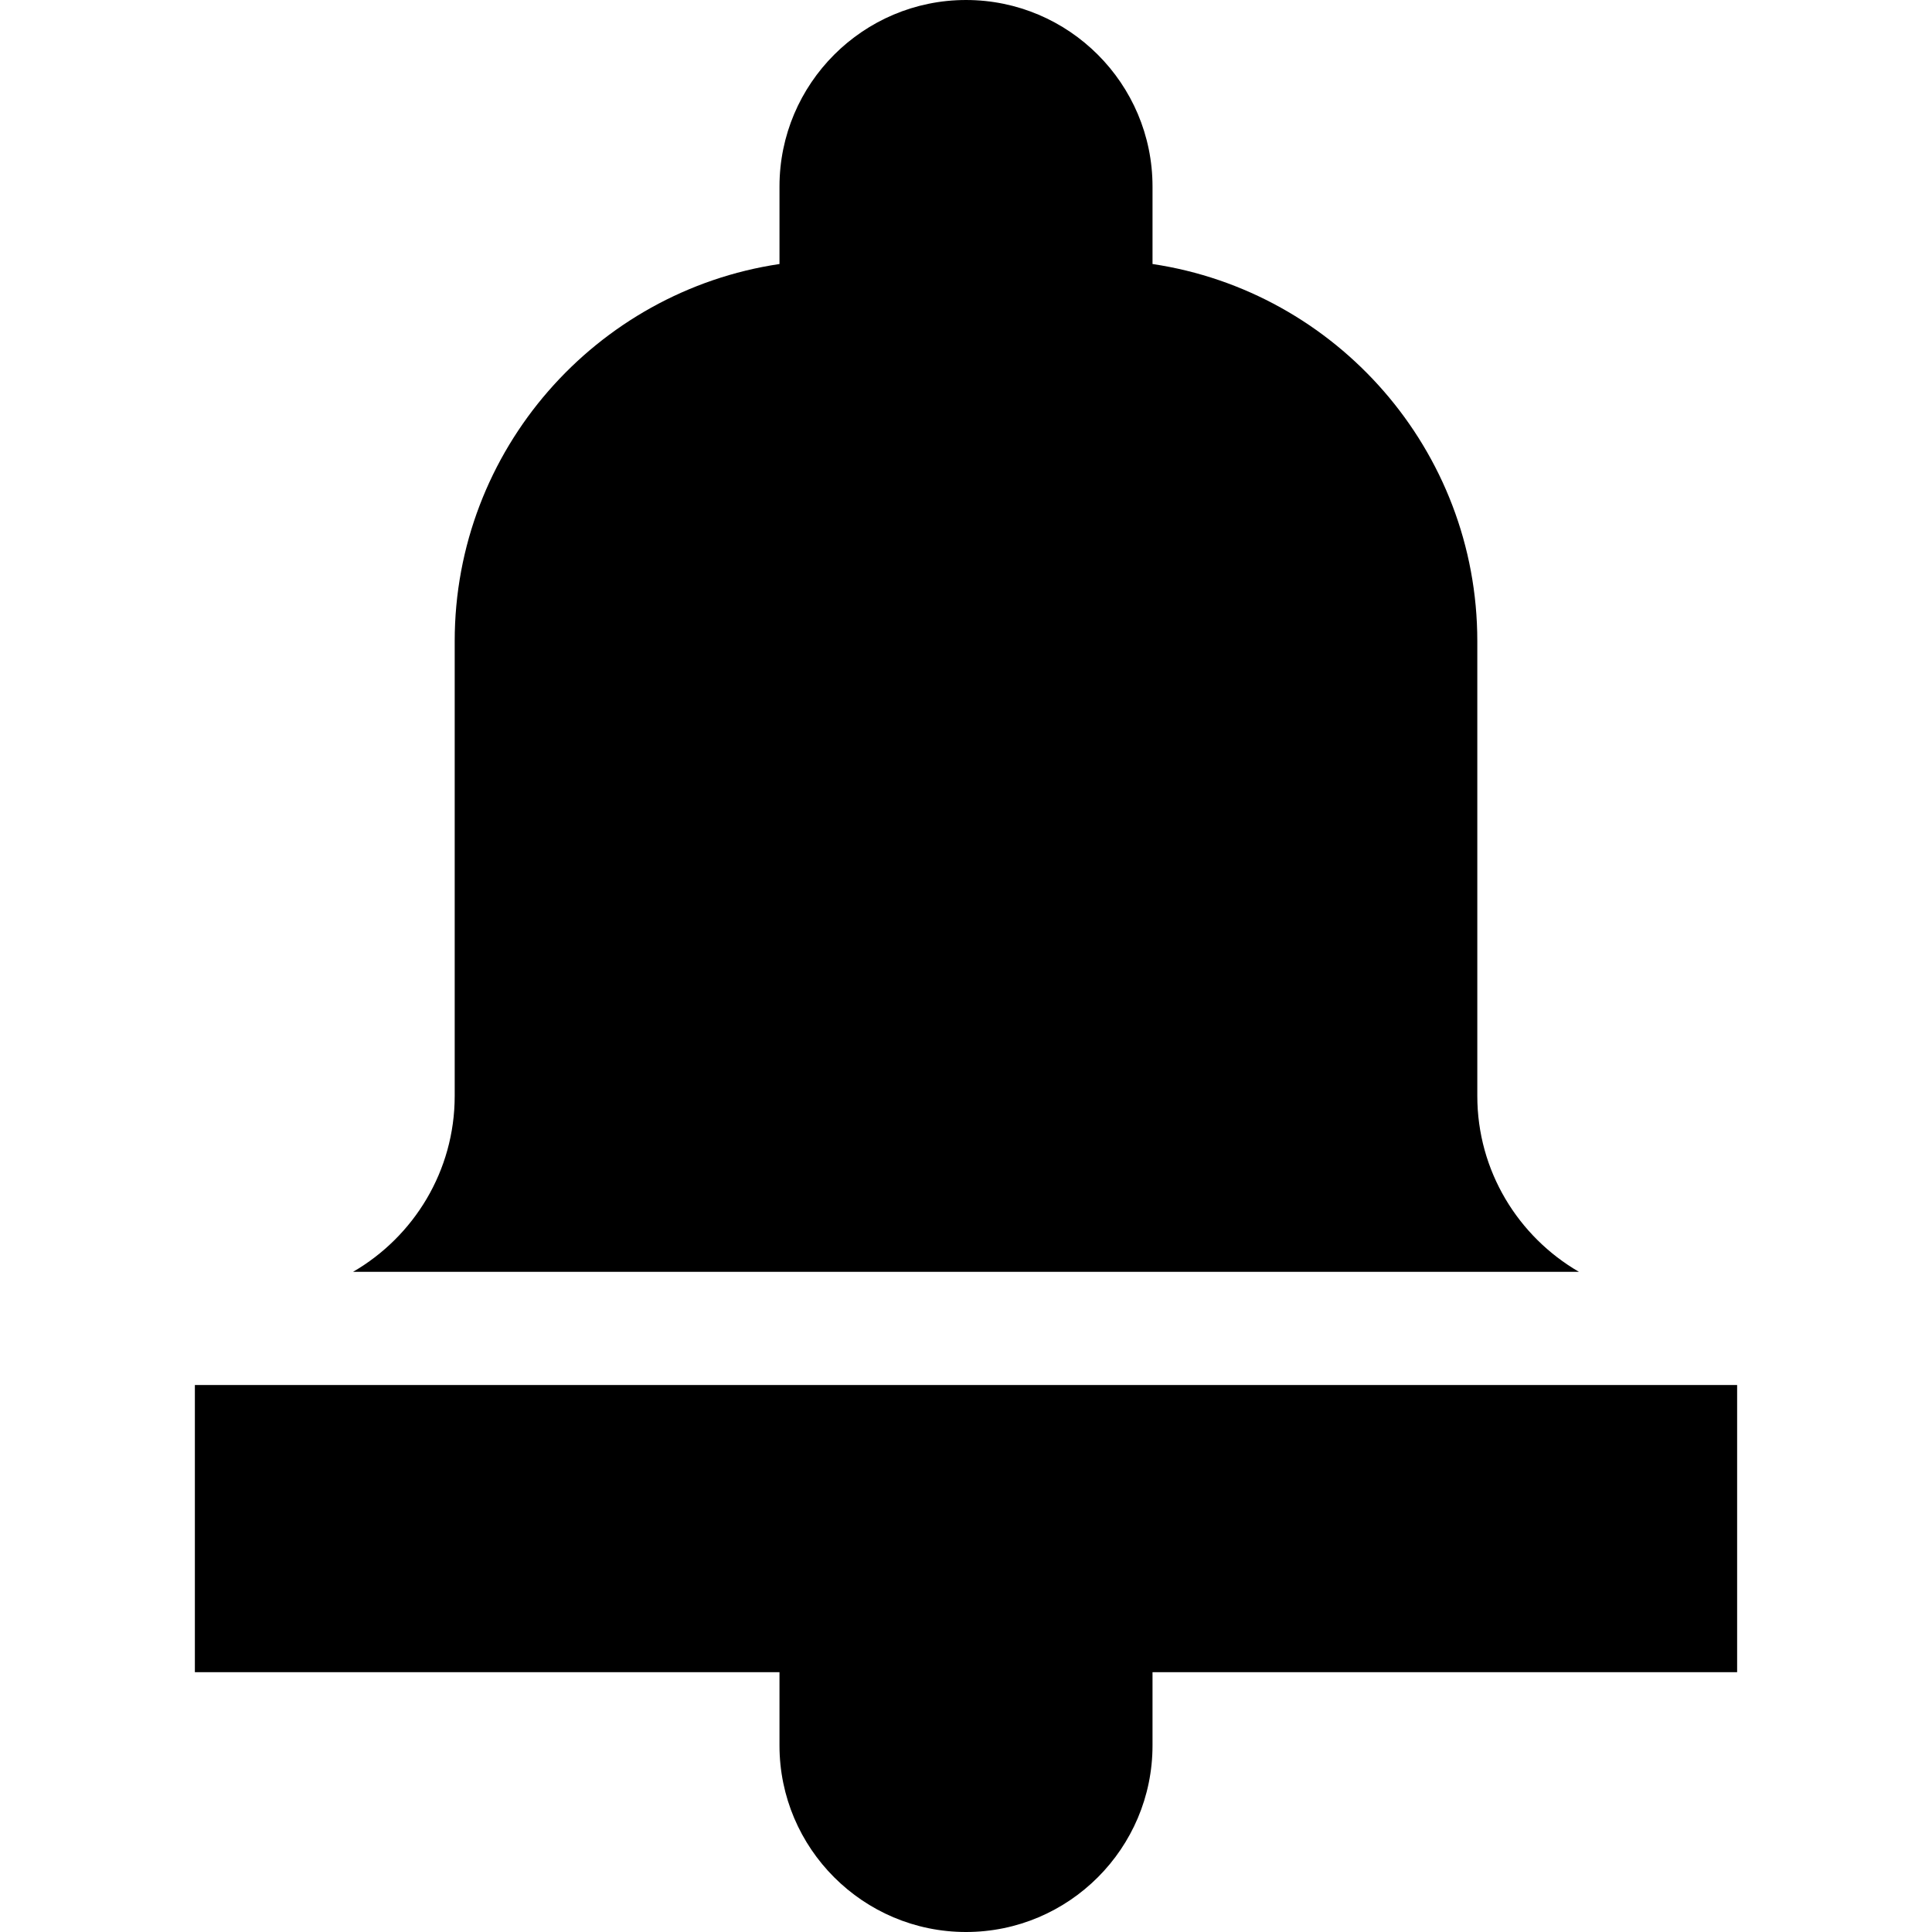 <svg id="Capa_1" enable-background="new 0 0 512 512" height="512" viewBox="0 0 512 512" width="512" xmlns="http://www.w3.org/2000/svg"><g><path d="m418.438 337.046c-16.087-9.326-26.938-26.722-26.938-46.617v-120.542c0-50.626-37.431-92.67-86.071-99.92v-20.538c-.001-27.255-22.174-49.429-49.429-49.429s-49.429 22.174-49.429 49.429v20.538c-48.64 7.25-86.071 49.294-86.071 99.92v120.542c0 19.895-10.851 37.292-26.938 46.617z"/><path d="m51.643 367.046v76.097h154.928v19.429c0 27.254 22.174 49.428 49.429 49.428s49.429-22.174 49.429-49.429v-19.429h154.929v-76.097h-408.715z"/></g></svg>